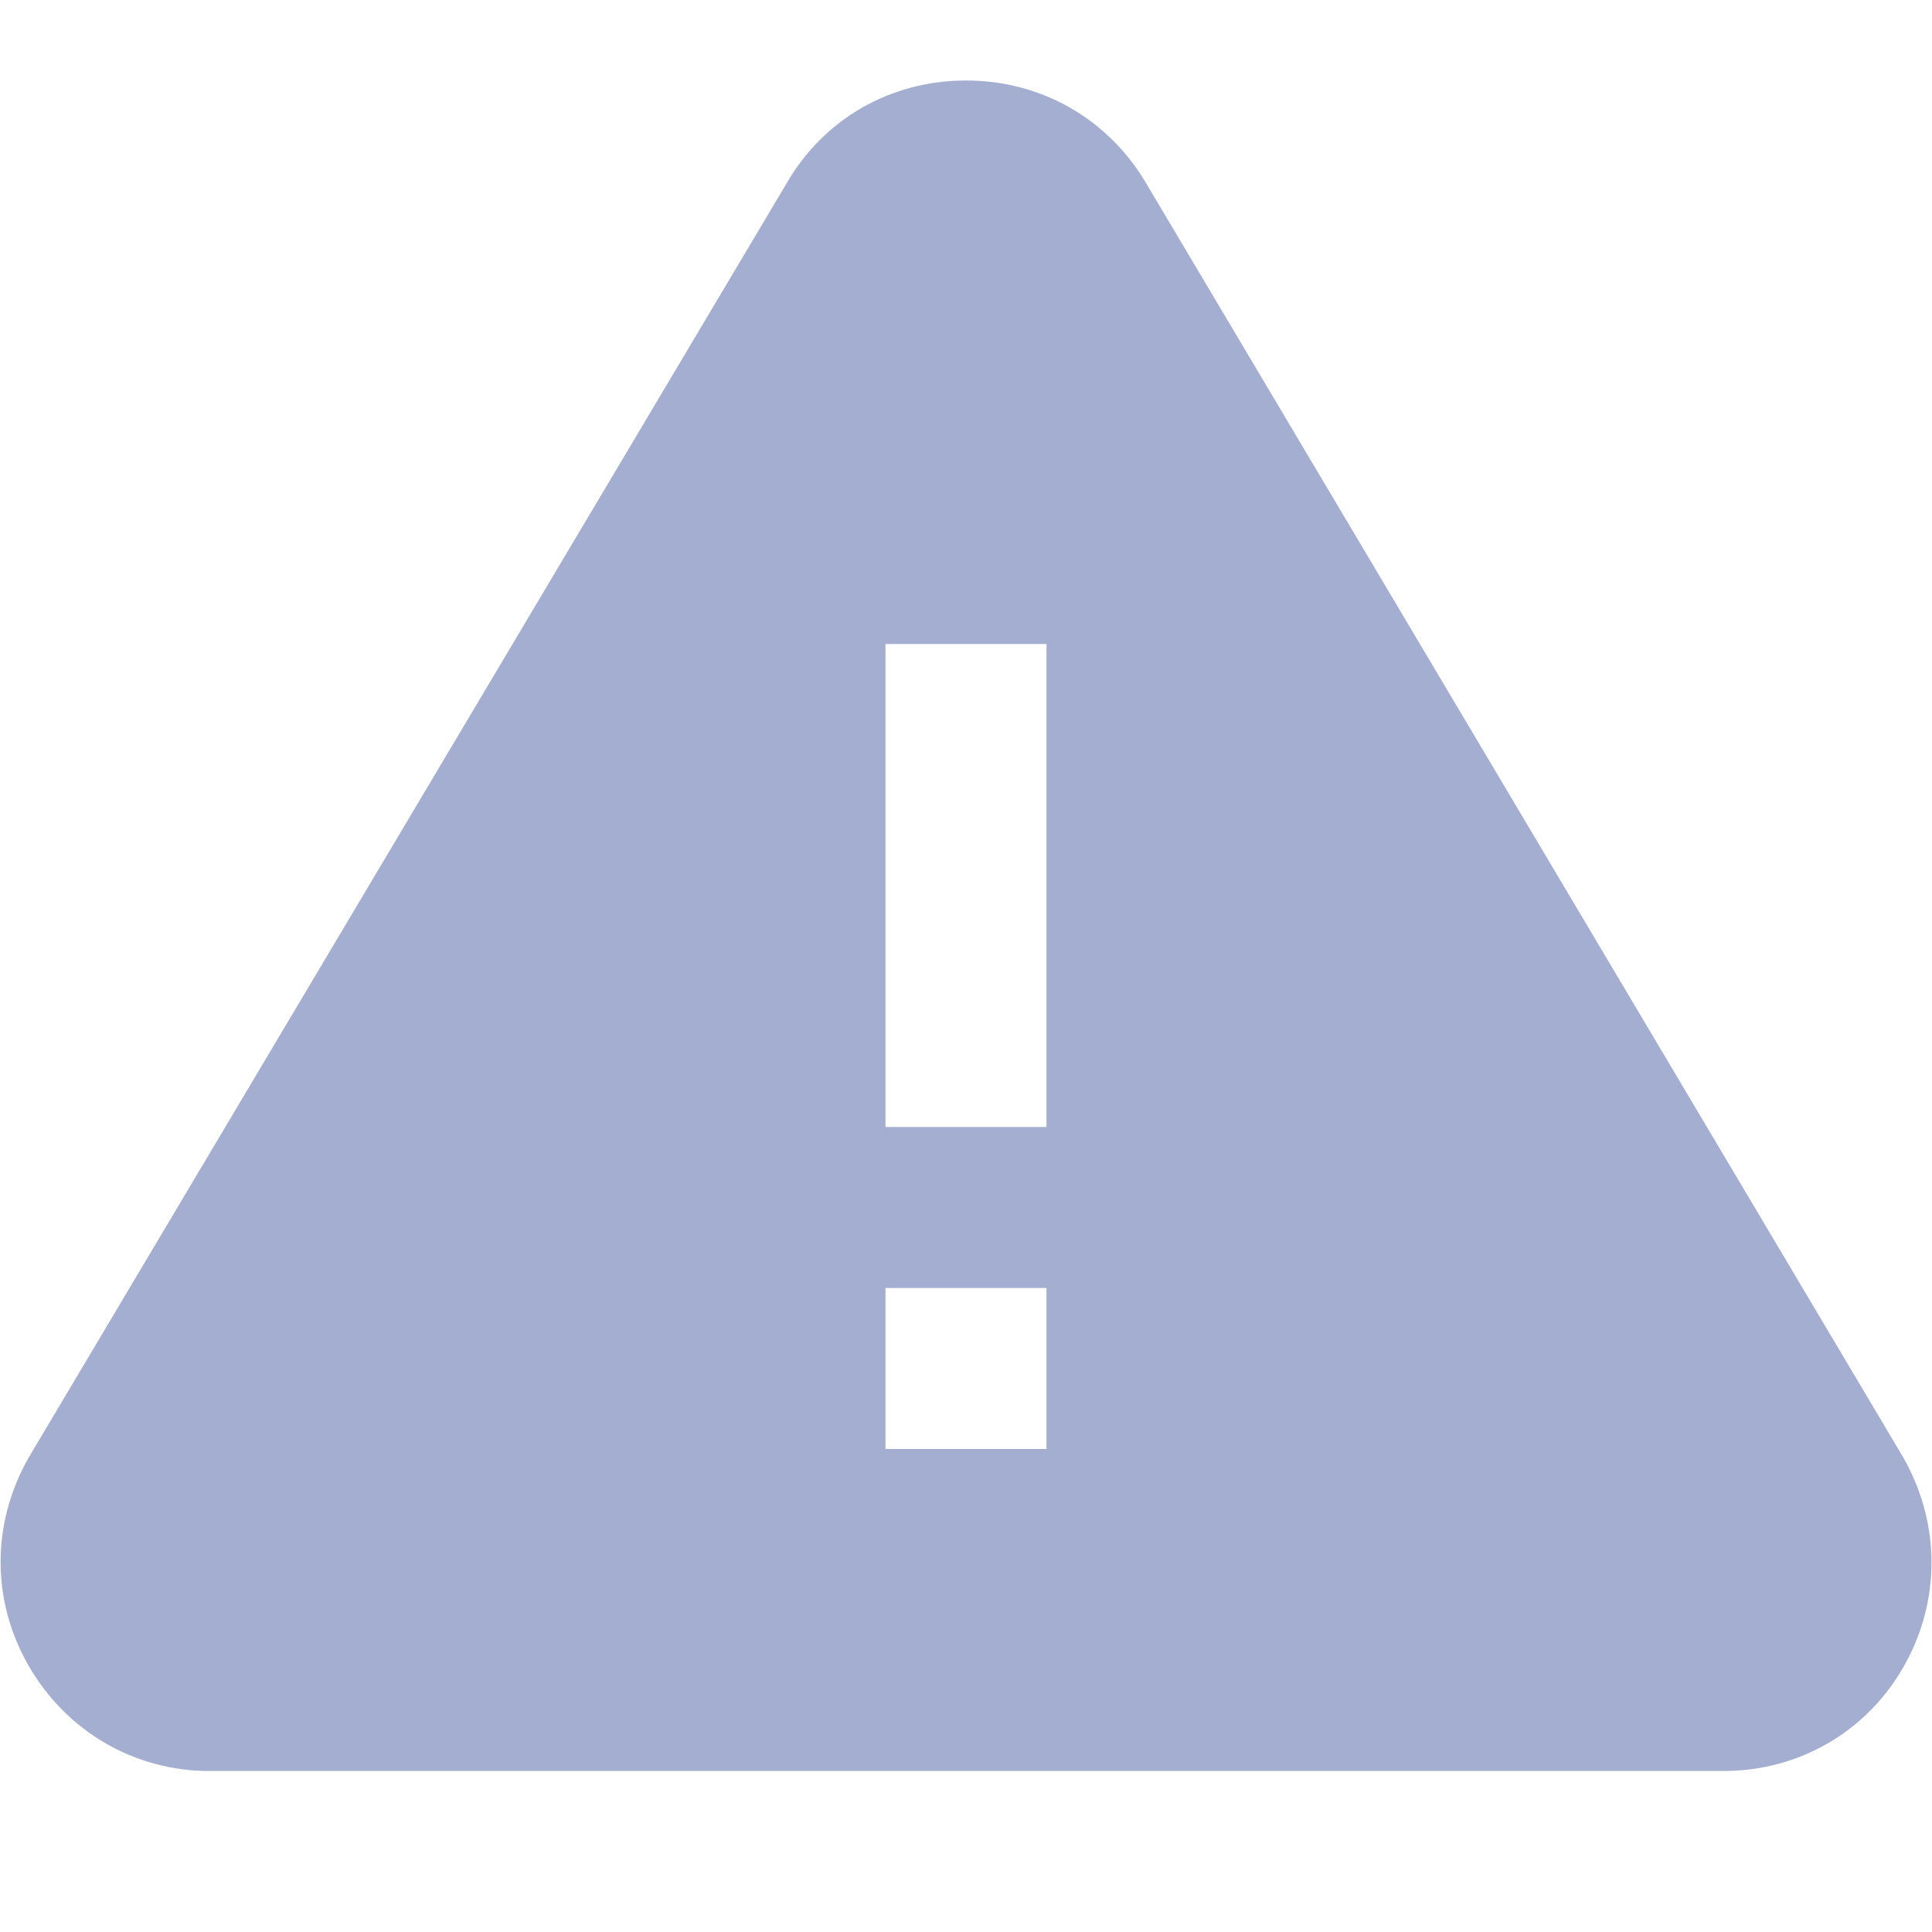 <svg width="24" height="24" viewBox="0 0 24 24" fill="none" xmlns="http://www.w3.org/2000/svg">
<path d="M23.64 18.1L14.24 2.28C13.77 1.48 12.94 1 12 1C11.06 1 10.23 1.48 9.77 2.28L0.36 18.1C-0.11 18.92 -0.11 19.89 0.36 20.7C0.83 21.51 1.67 22 2.6 22H21.41C22.35 22 23.19 21.51 23.65 20.7C24.11 19.89 24.11 18.92 23.64 18.1ZM13 18H11V16H13V18ZM13 14H11V8H13V14Z" fill="#A3AED0"/>
</svg>
